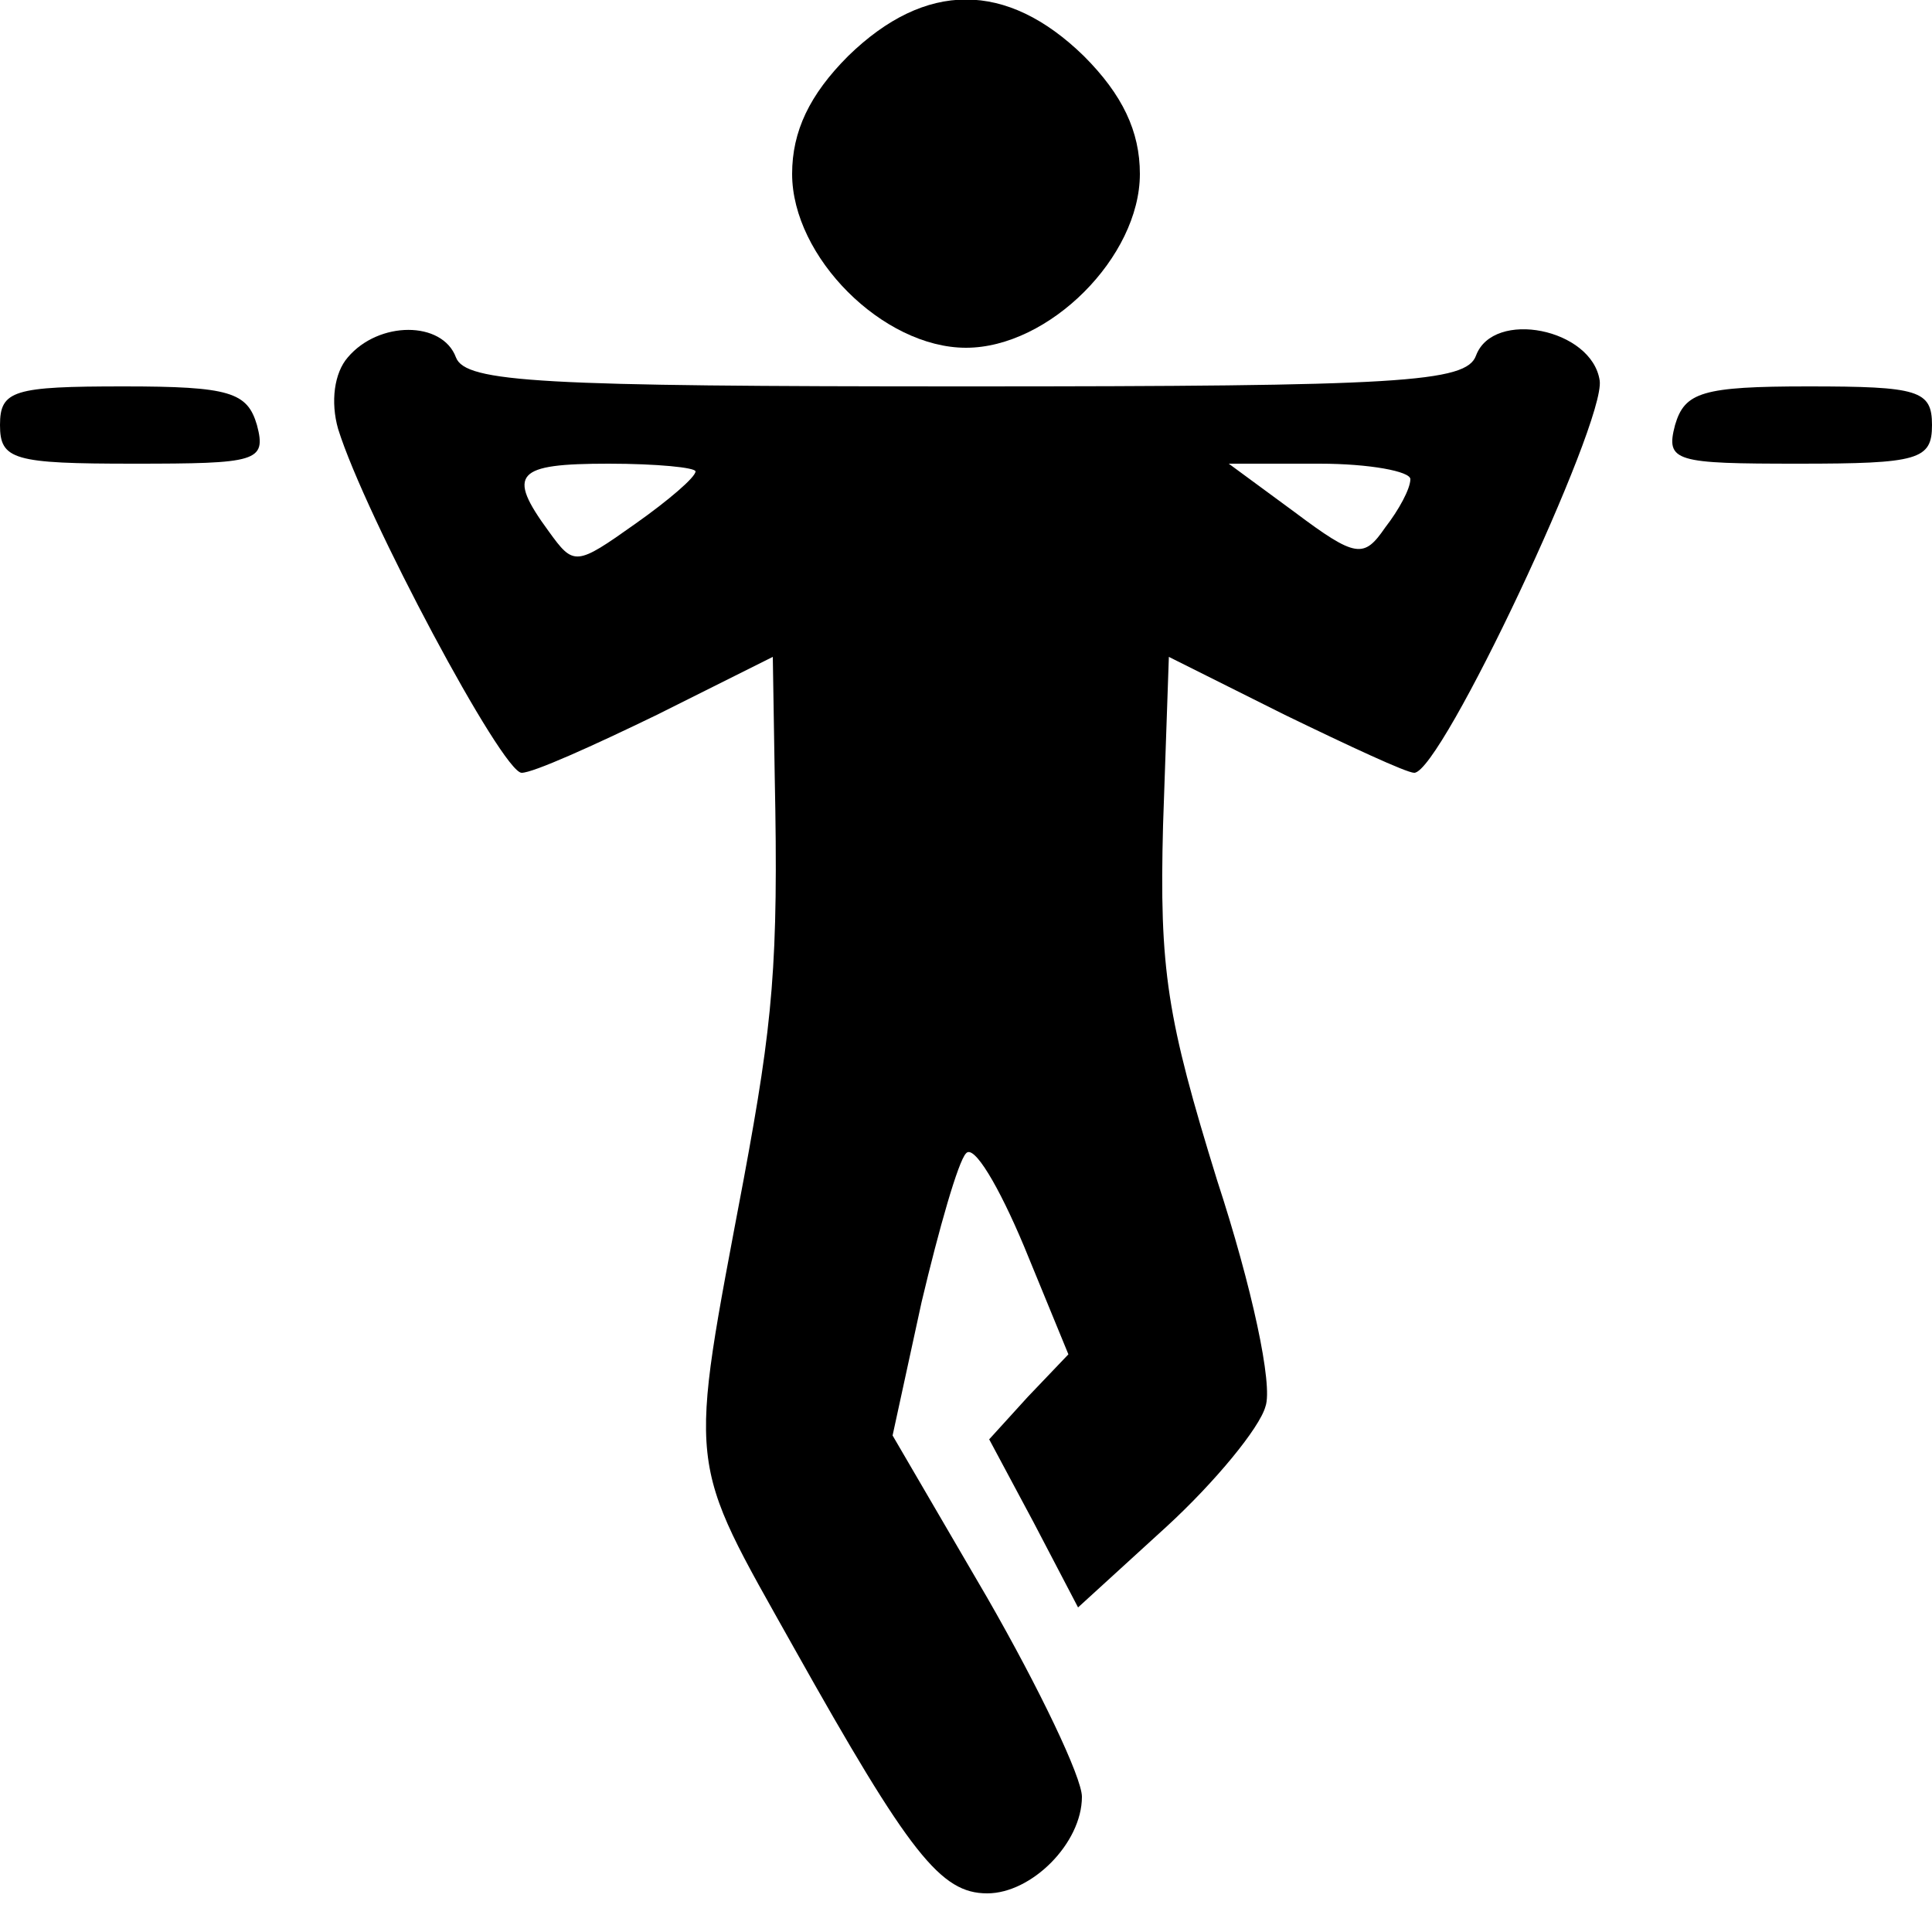 <?xml version="1.0" standalone="no"?>
<!DOCTYPE svg PUBLIC "-//W3C//DTD SVG 20010904//EN"
 "http://www.w3.org/TR/2001/REC-SVG-20010904/DTD/svg10.dtd">
<svg version="1.0" xmlns="http://www.w3.org/2000/svg"
 width="100pt" height="100pt" viewBox="0 0 100 100"
 preserveAspectRatio="xMidYMid meet">
<g transform="translate(0,100) scale(0.1,-0.1)"
fill="#000000" stroke="none">
<path d="M439 971 c-20 -20 -29 -39 -29 -61 0 -43 47 -90 90 -90 43 0 90 47
90 90 0 22 -9 41 -29 61 -40 39 -82 39 -122 0z"/>
<path d="M180 815 c-7 -8 -9 -23 -5 -37 14 -45 85 -178 95 -178 6 0 37 14 70
30 l60 30 1 -62 c2 -97 -1 -127 -16 -208 -29 -154 -30 -143 26 -243 60 -107
76 -127 100 -127 23 0 49 26 49 50 0 10 -22 56 -49 103 l-49 84 15 69 c9 38
19 73 23 77 4 5 17 -17 30 -48 l23 -56 -21 -22 -20 -22 23 -43 23 -44 46 42
c25 23 48 51 51 62 4 11 -7 62 -25 117 -26 84 -30 109 -28 184 l3 87 60 -30
c33 -16 63 -30 67 -30 14 0 99 181 96 203 -4 27 -55 37 -64 13 -5 -14 -39 -16
-264 -16 -220 0 -259 2 -264 15 -7 19 -40 19 -56 0z m180 -59 c0 -3 -14 -15
-31 -27 -31 -22 -32 -22 -45 -4 -22 30 -17 35 31 35 25 0 45 -2 45 -4z m370
-4 c0 -5 -6 -16 -13 -25 -11 -16 -15 -16 -47 8 l-34 25 47 0 c26 0 47 -4 47
-8z"/>
<path d="M0 780 c0 -18 7 -20 69 -20 64 0 69 1 64 20 -5 17 -14 20 -69 20 -57
0 -64 -2 -64 -20z"/>
<path d="M867 780 c-5 -19 0 -20 64 -20 62 0 69 2 69 20 0 18 -7 20 -64 20
-55 0 -64 -3 -69 -20z"/>
</g>
</svg>

